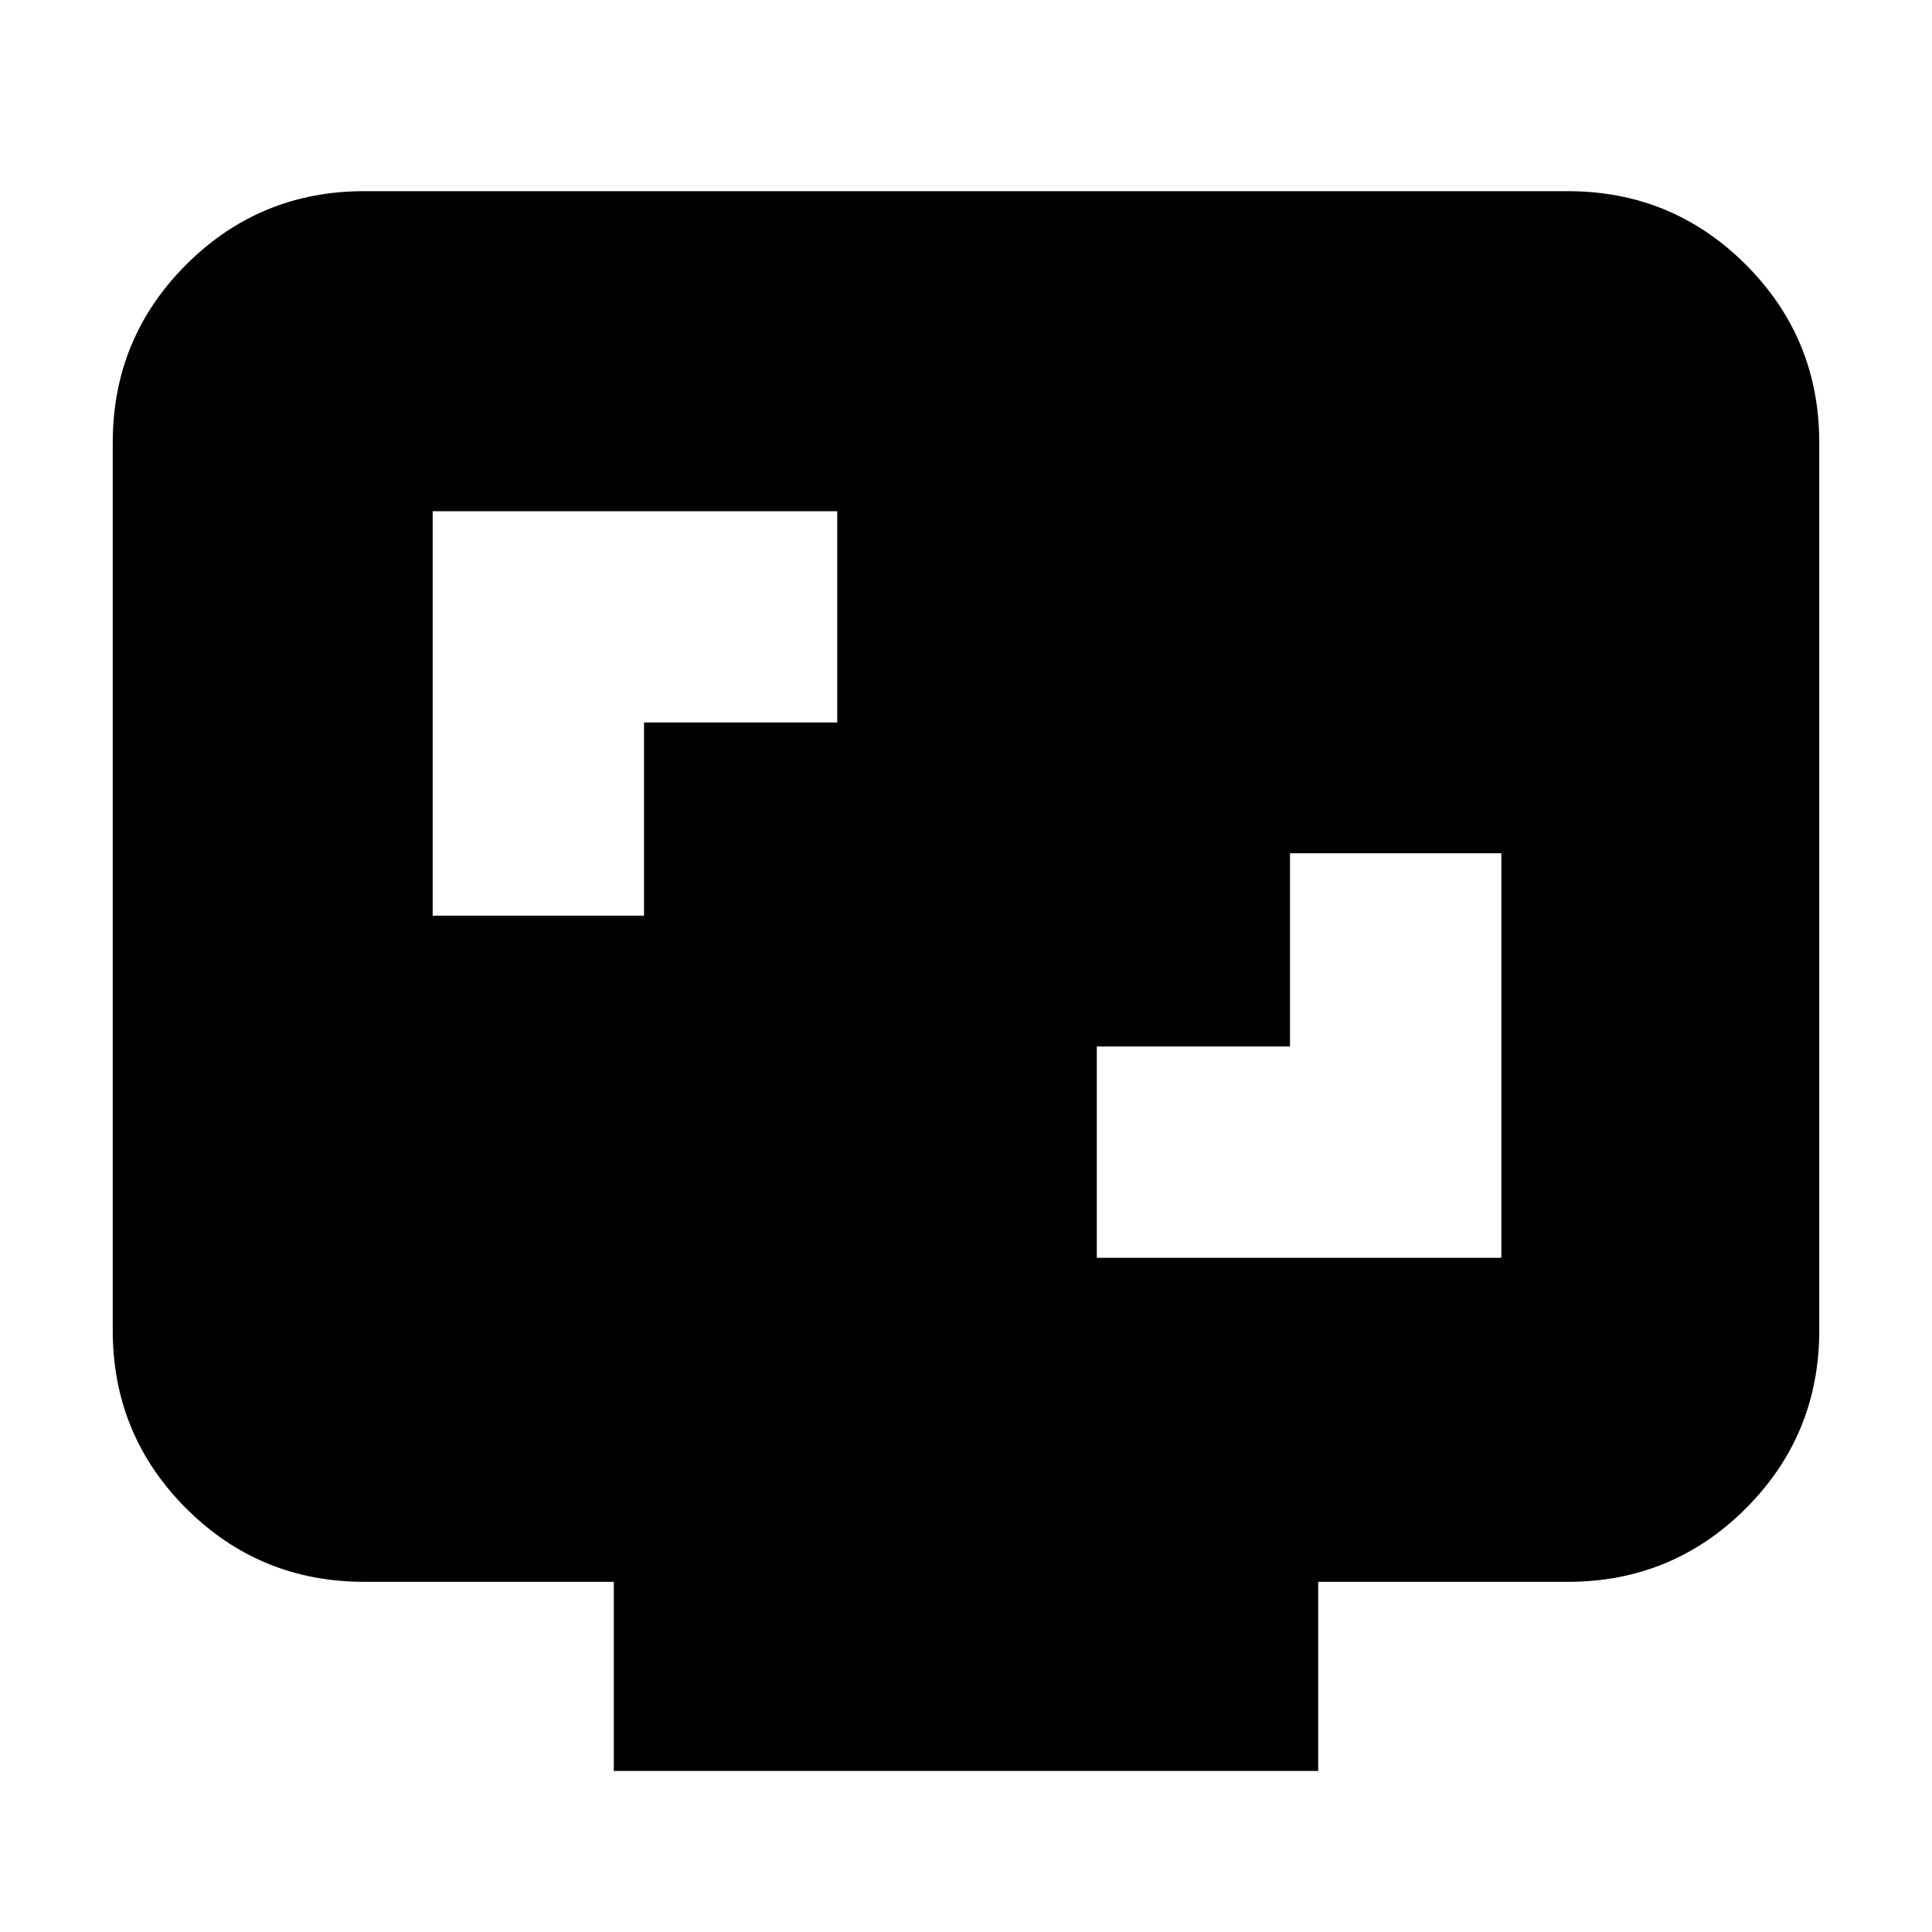 <svg xmlns="http://www.w3.org/2000/svg" height="20" width="20"><path d="M4.479 9.479h2.188v-2h2V5.292H4.479Zm6.875 3.542h4.188V8.833h-2.188v2h-2Zm-5 5.312v-1.958H3.771q-1.083 0-1.844-.76-.76-.761-.76-1.844V4.583q0-1.083.76-1.843.761-.761 1.844-.761h12.458q1.083 0 1.844.761.76.76.76 1.843v9.188q0 1.083-.76 1.844-.761.76-1.844.76h-2.583v1.958Z"/></svg>